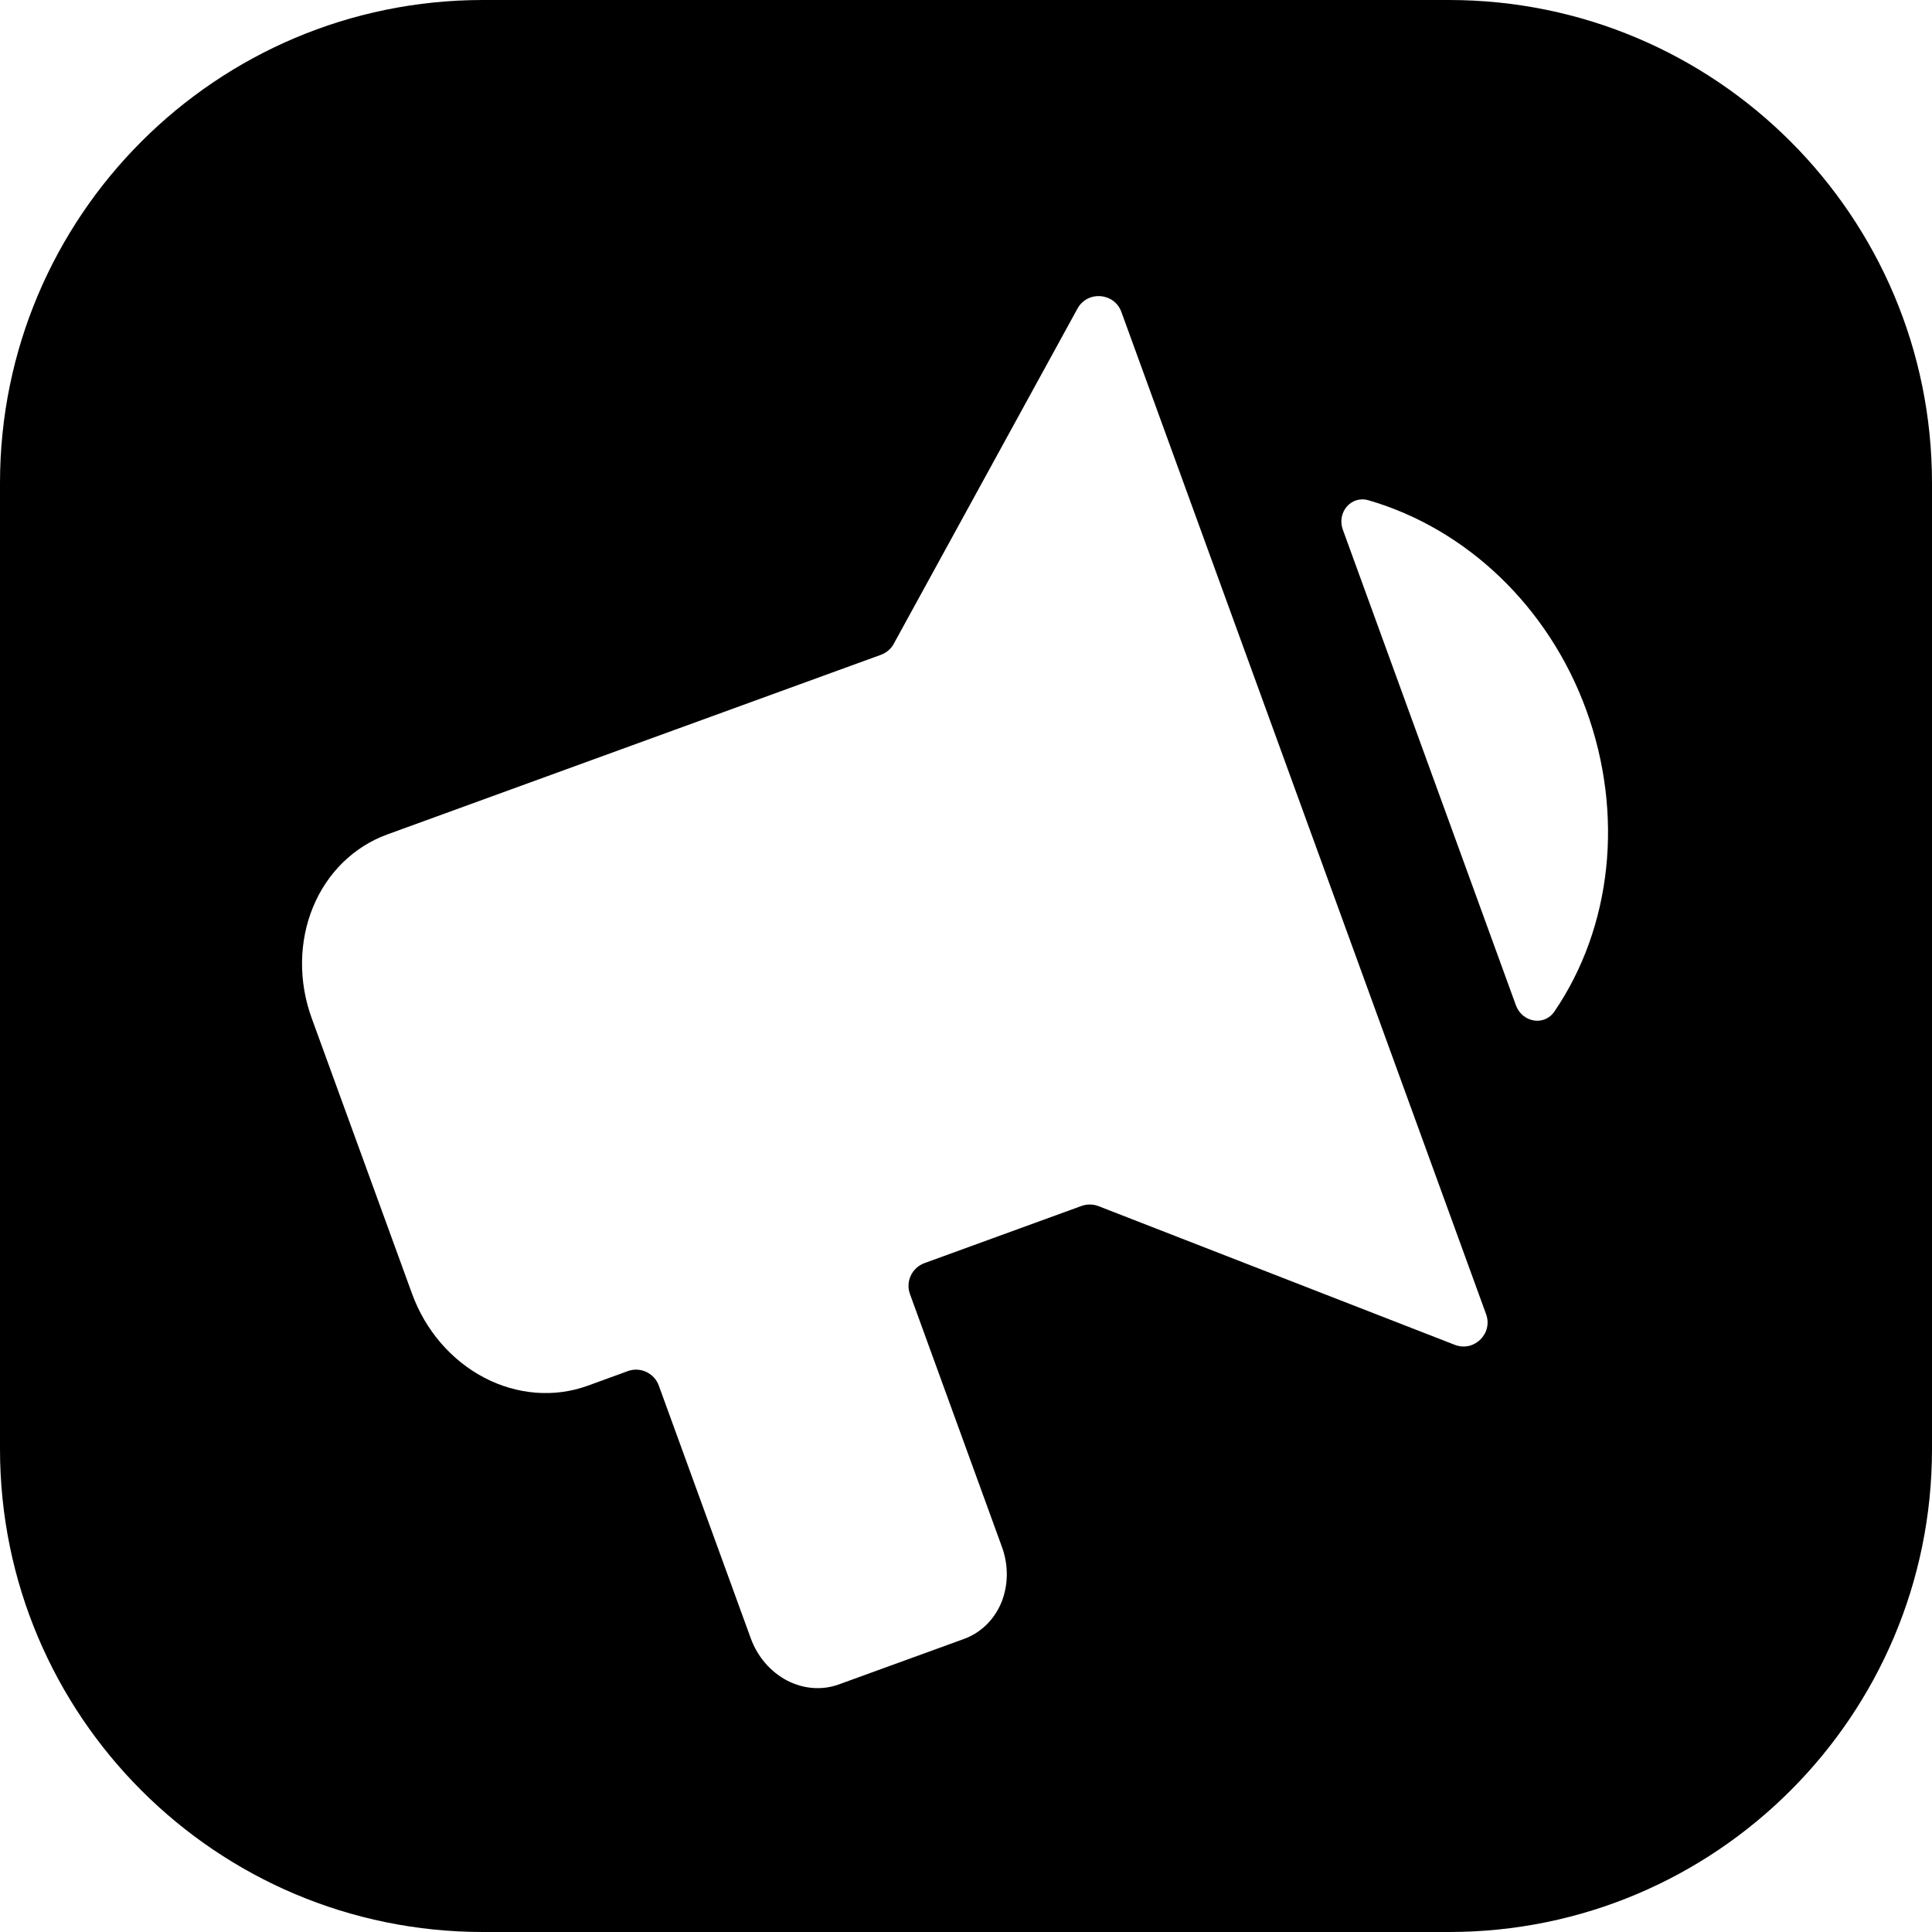 <svg width="16" height="16" viewBox="0 0 16 16" fill="none" xmlns="http://www.w3.org/2000/svg">
    <path fill-rule="evenodd" clip-rule="evenodd" d="M4 0C1.791 0 0 1.791 0 4V12C0 14.209 1.791 16 4 16H12C14.209 16 16 14.209 16 12V4C16 1.791 14.209 0 12 0H4ZM7.295 5.423C7.341 5.406 7.379 5.374 7.402 5.331L8.923 2.556C9.006 2.405 9.228 2.422 9.287 2.584L12.307 10.883C12.366 11.044 12.207 11.2 12.047 11.137L9.098 9.989C9.052 9.971 9.002 9.971 8.957 9.987L7.655 10.461C7.552 10.499 7.498 10.614 7.536 10.717L8.298 12.812C8.353 12.963 8.351 13.128 8.293 13.271C8.234 13.413 8.124 13.521 7.986 13.572L6.946 13.95C6.808 14 6.654 13.988 6.517 13.917C6.381 13.845 6.273 13.72 6.218 13.569L5.456 11.475C5.418 11.371 5.303 11.317 5.199 11.355L4.867 11.476C4.591 11.576 4.283 11.552 4.01 11.409C3.737 11.266 3.522 11.016 3.412 10.713L2.581 8.431C2.471 8.128 2.475 7.798 2.592 7.513C2.709 7.228 2.93 7.012 3.206 6.911L7.295 5.423ZM12.873 8.377C13.349 7.678 13.451 6.745 13.137 5.881C12.825 5.024 12.144 4.378 11.333 4.143C11.188 4.101 11.069 4.245 11.121 4.387L12.554 8.325C12.606 8.467 12.788 8.501 12.873 8.377Z" fill="black" />
</svg>
